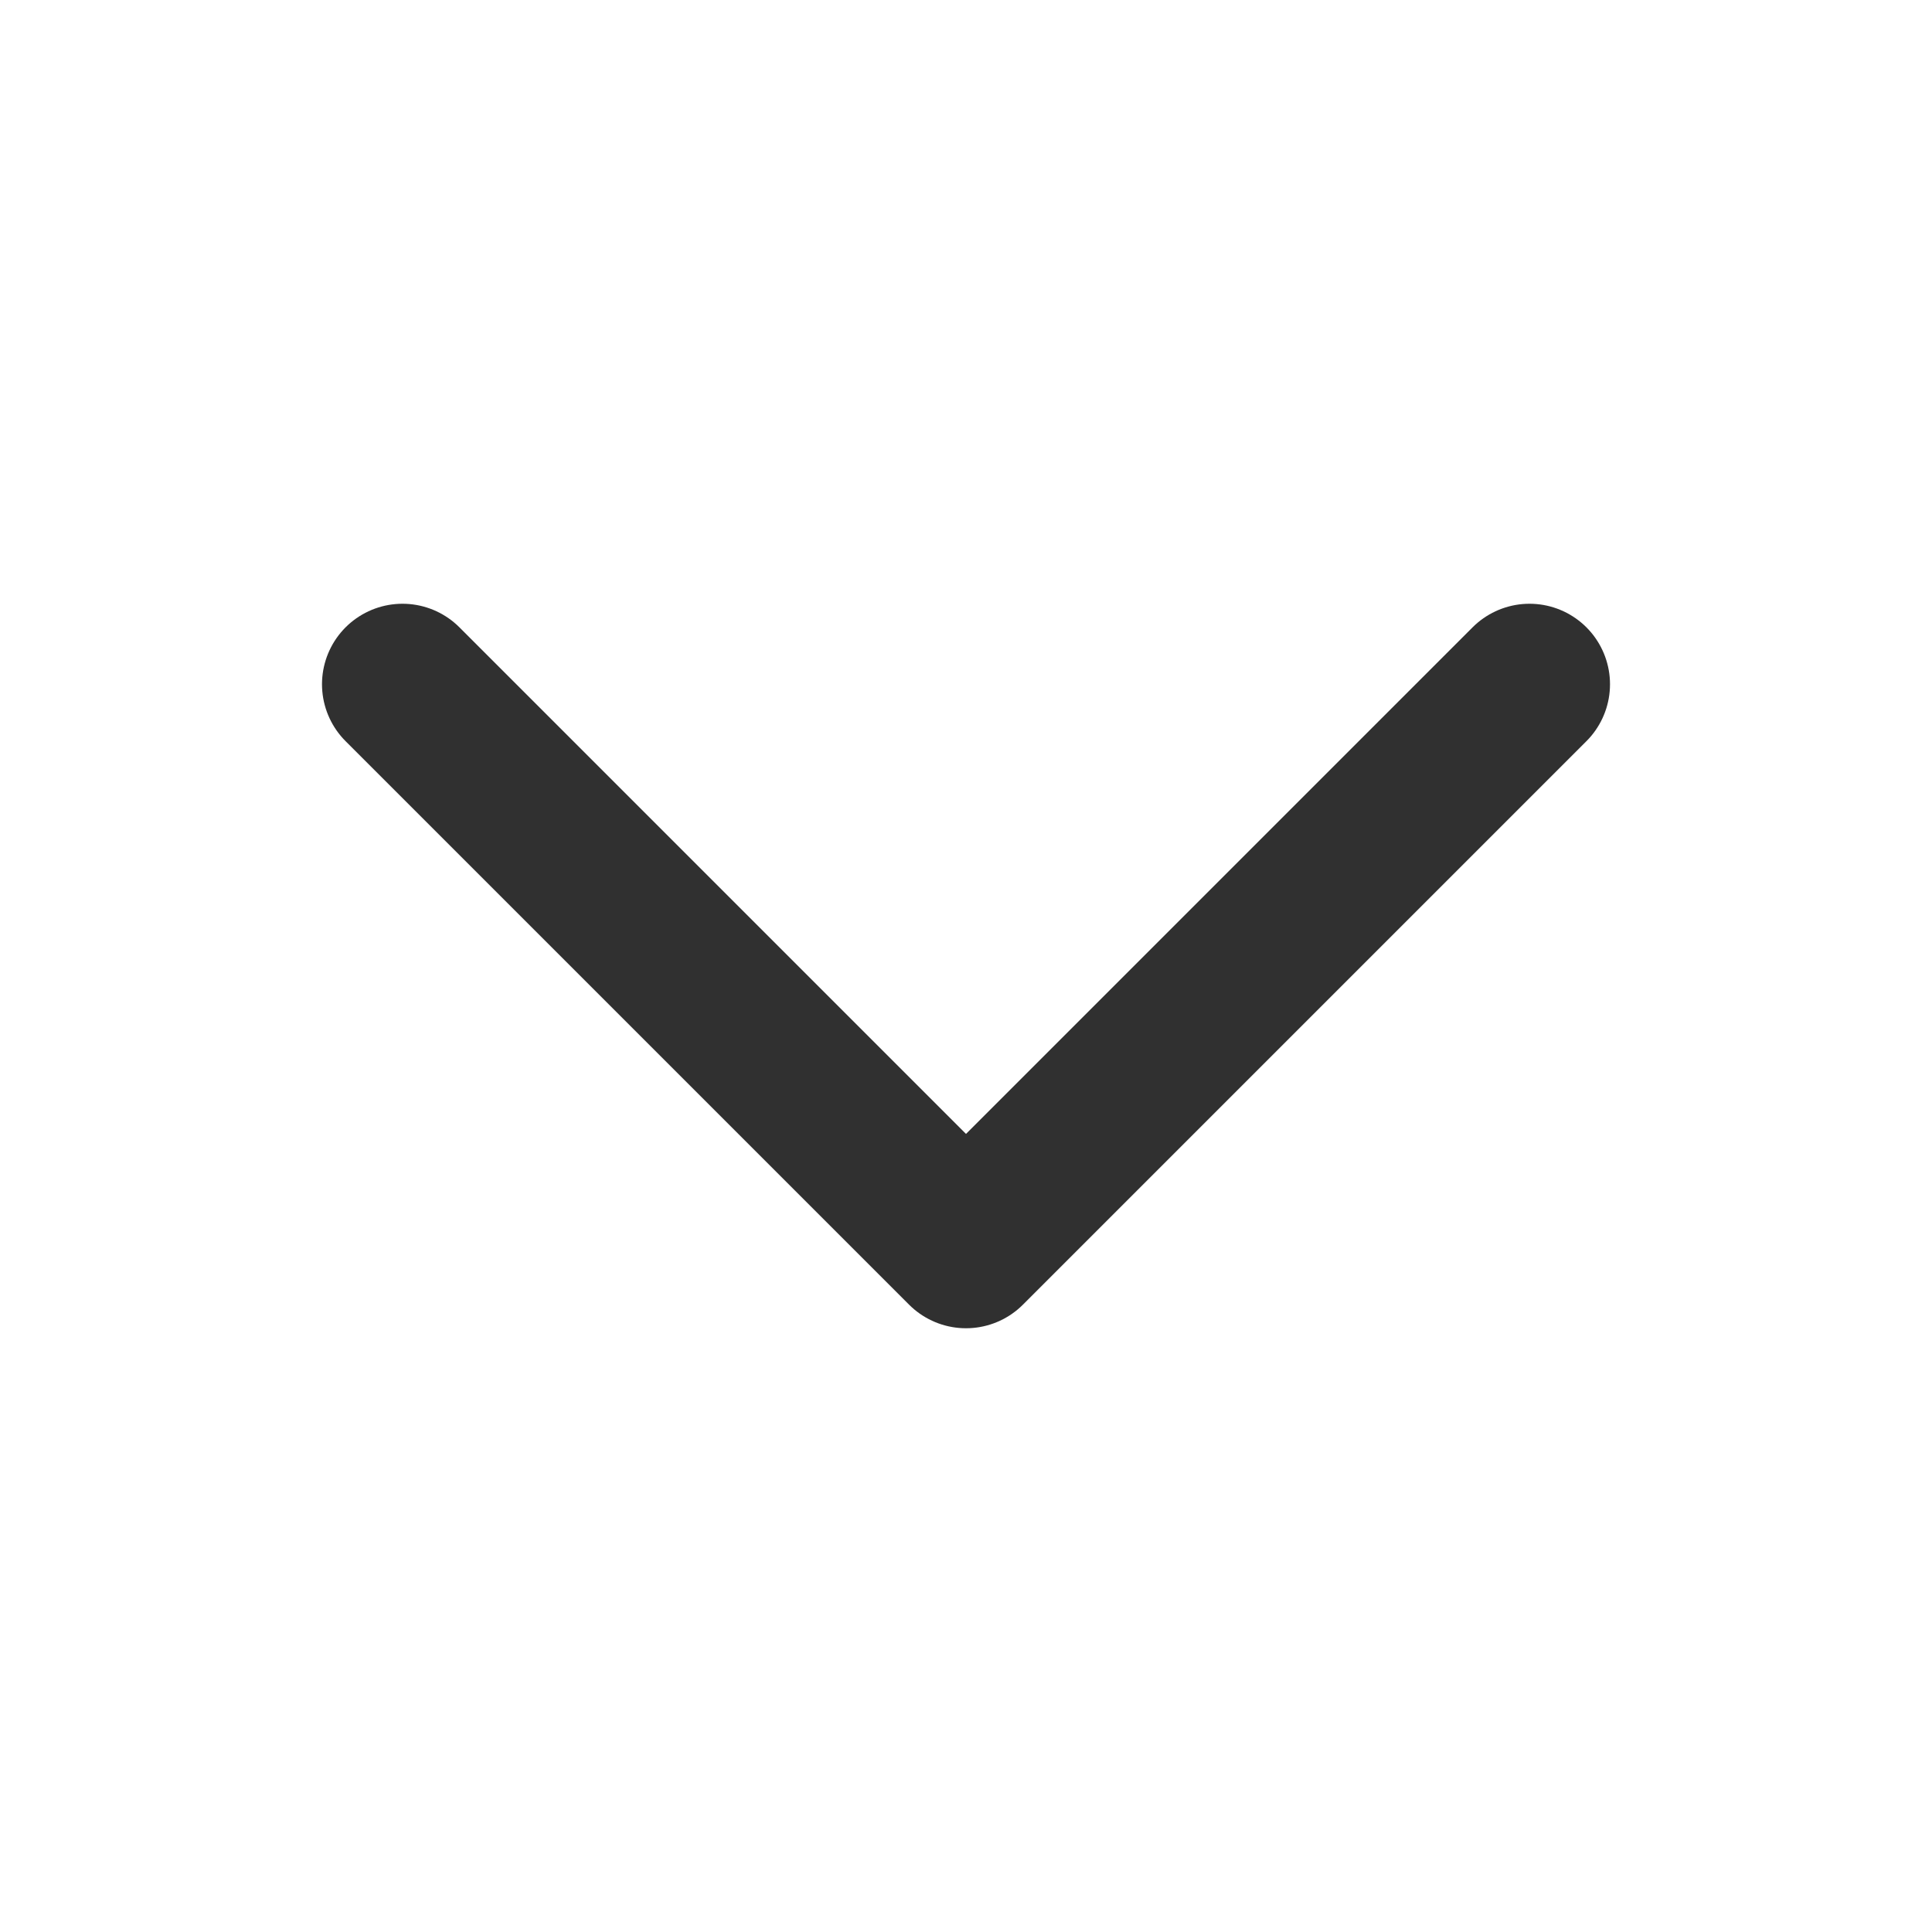 <svg width="24" height="24" viewBox="0 0 24 24" fill="none" xmlns="http://www.w3.org/2000/svg">
<path d="M19 8.5L12 15.5L5 8.5" stroke="#303030" stroke-width="2" stroke-linecap="round" stroke-linejoin="round"/>
</svg>
